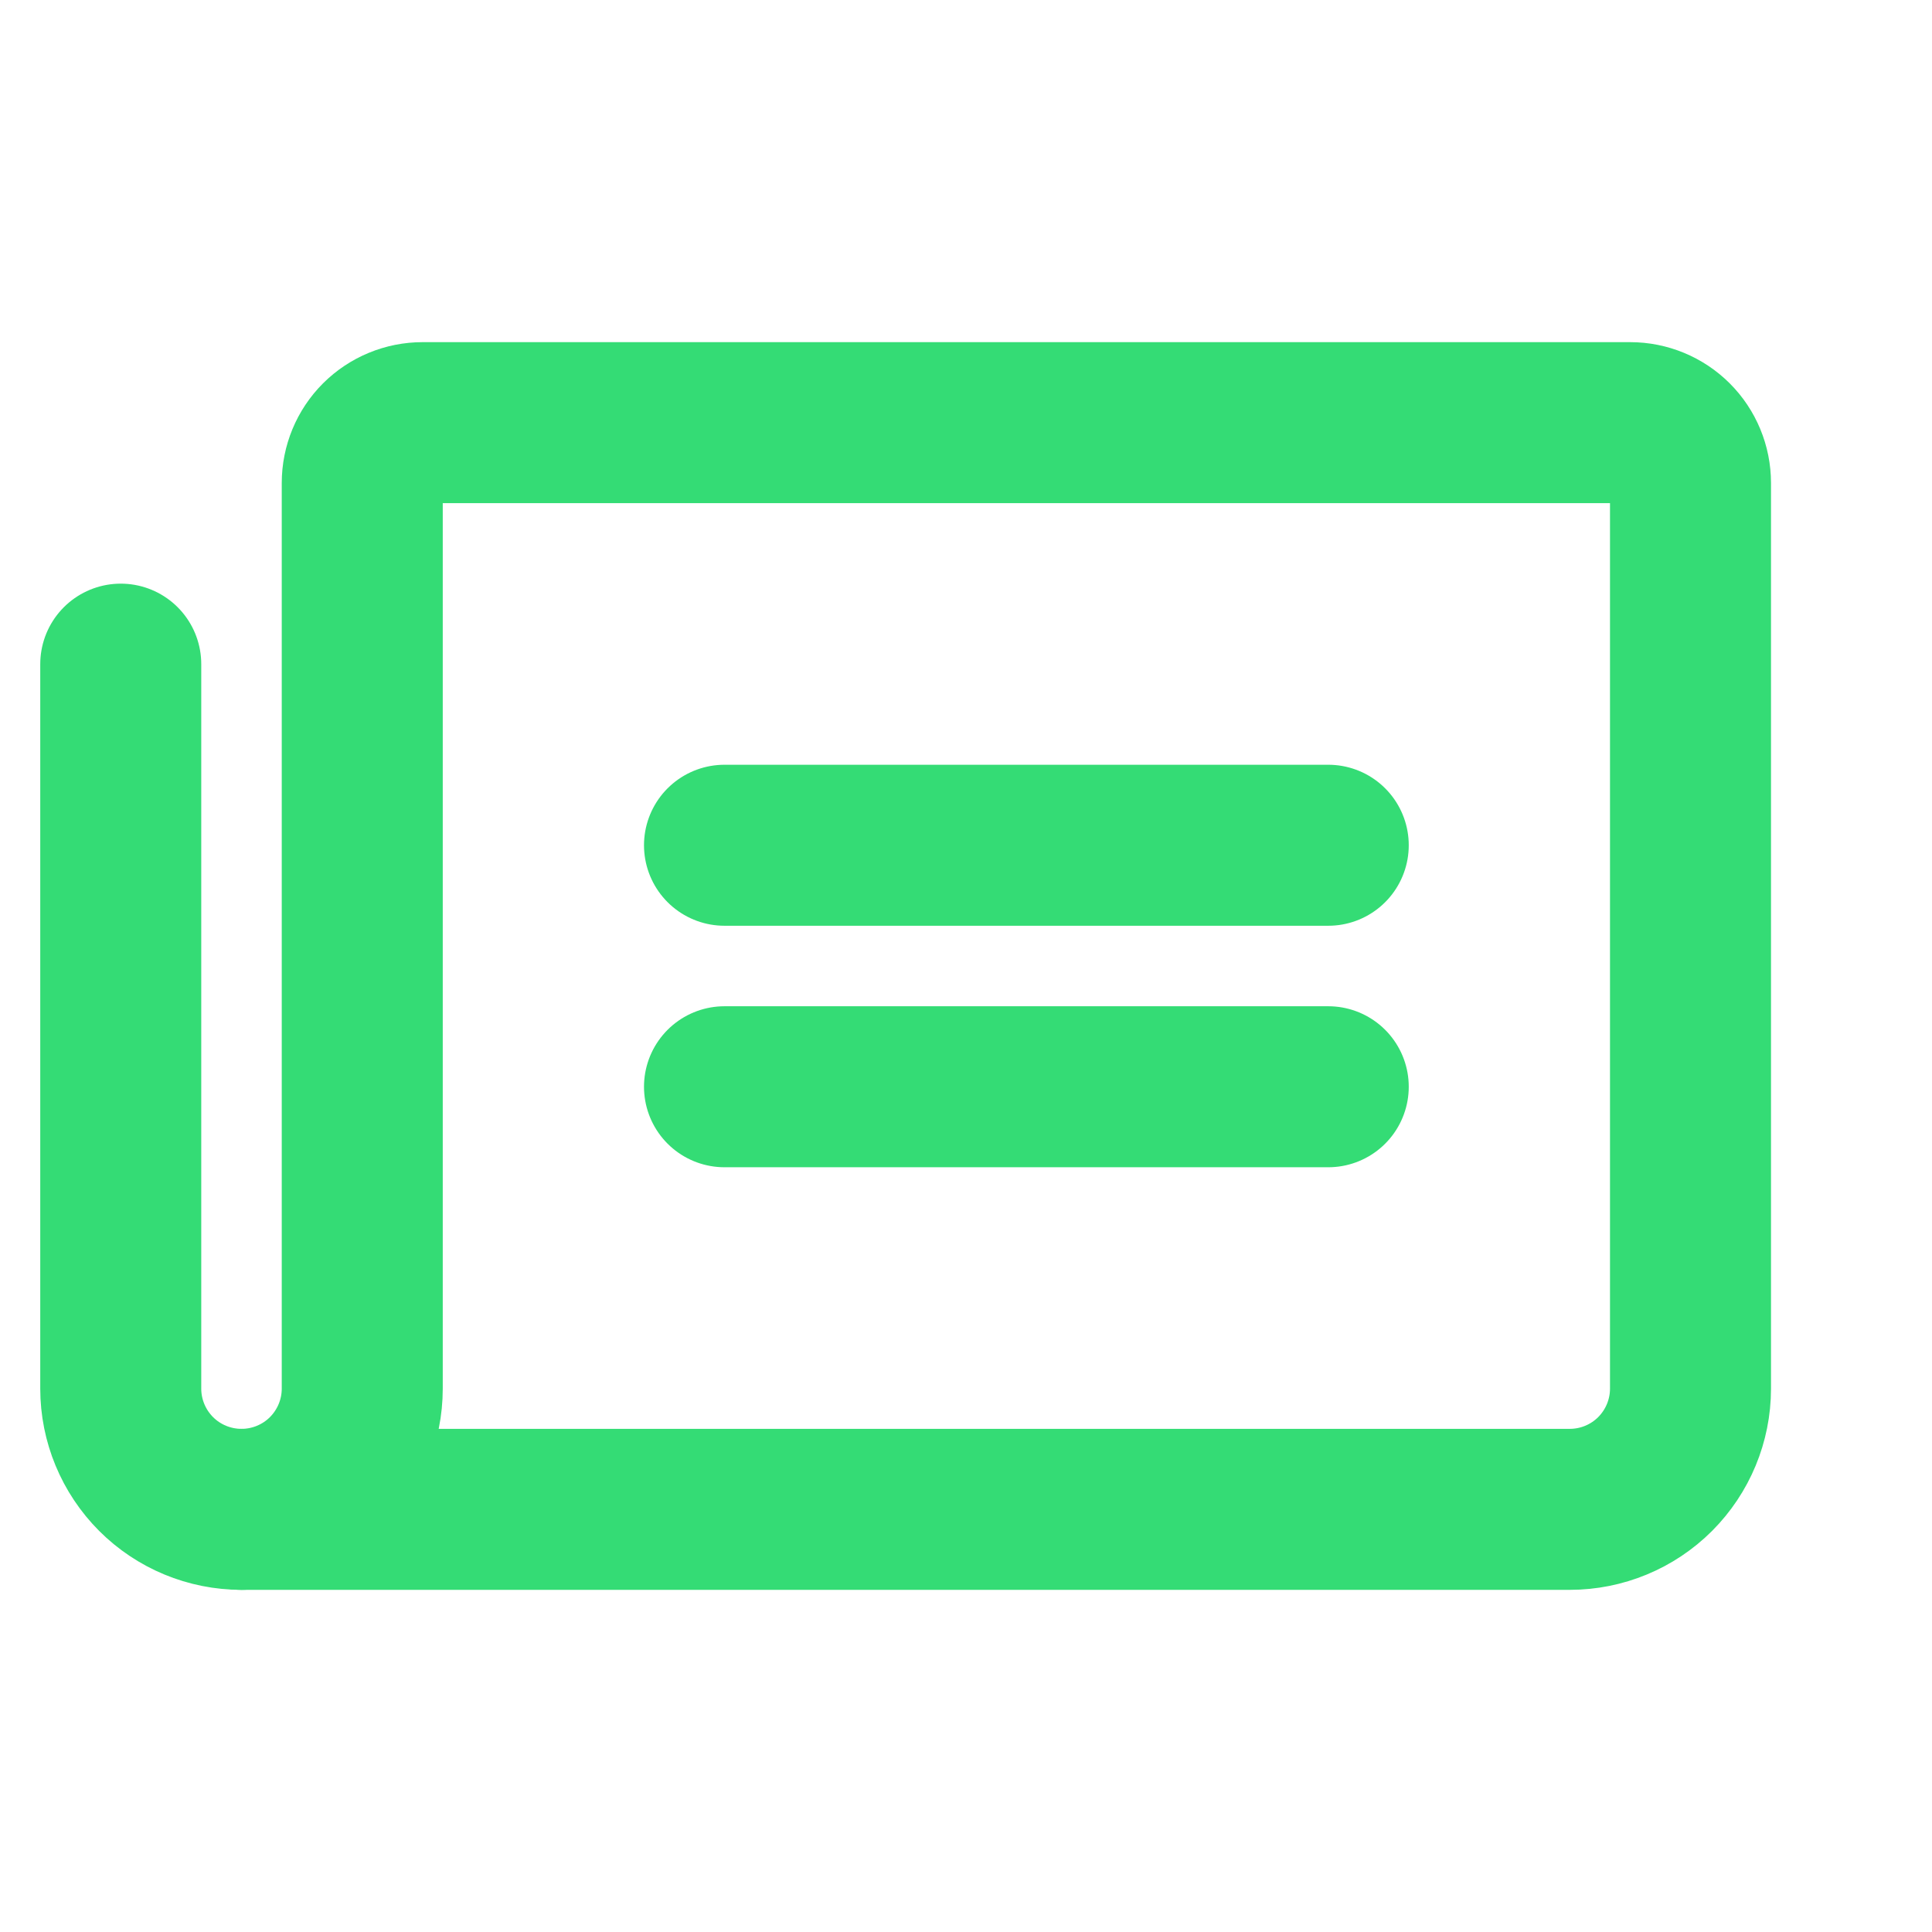 <svg width="42" height="42" viewBox="0 0 42 42" fill="none" xmlns="http://www.w3.org/2000/svg">
<path d="M15.75 18.375H28.875" stroke="#34DC75" stroke-width="3.5" stroke-linecap="round" stroke-linejoin="round"/>
<path d="M15.75 23.625H28.875" stroke="#34DC75" stroke-width="3.5" stroke-linecap="round" stroke-linejoin="round"/>
<path d="M5.25 32.812C5.946 32.812 6.614 32.536 7.106 32.044C7.598 31.551 7.875 30.884 7.875 30.188V10.5C7.875 10.152 8.013 9.818 8.259 9.572C8.506 9.326 8.839 9.188 9.188 9.188H35.438C35.786 9.188 36.119 9.326 36.366 9.572C36.612 9.818 36.75 10.152 36.75 10.5V30.188C36.75 30.884 36.473 31.551 35.981 32.044C35.489 32.536 34.821 32.812 34.125 32.812H5.25Z" stroke="#34DC75" stroke-width="3.5" stroke-linecap="round" stroke-linejoin="round"/>
<path d="M5.25 32.812C4.554 32.812 3.886 32.536 3.394 32.044C2.902 31.551 2.625 30.884 2.625 30.188V14.438" stroke="#34DC75" stroke-width="3.5" stroke-linecap="round" stroke-linejoin="round"/>
</svg>
